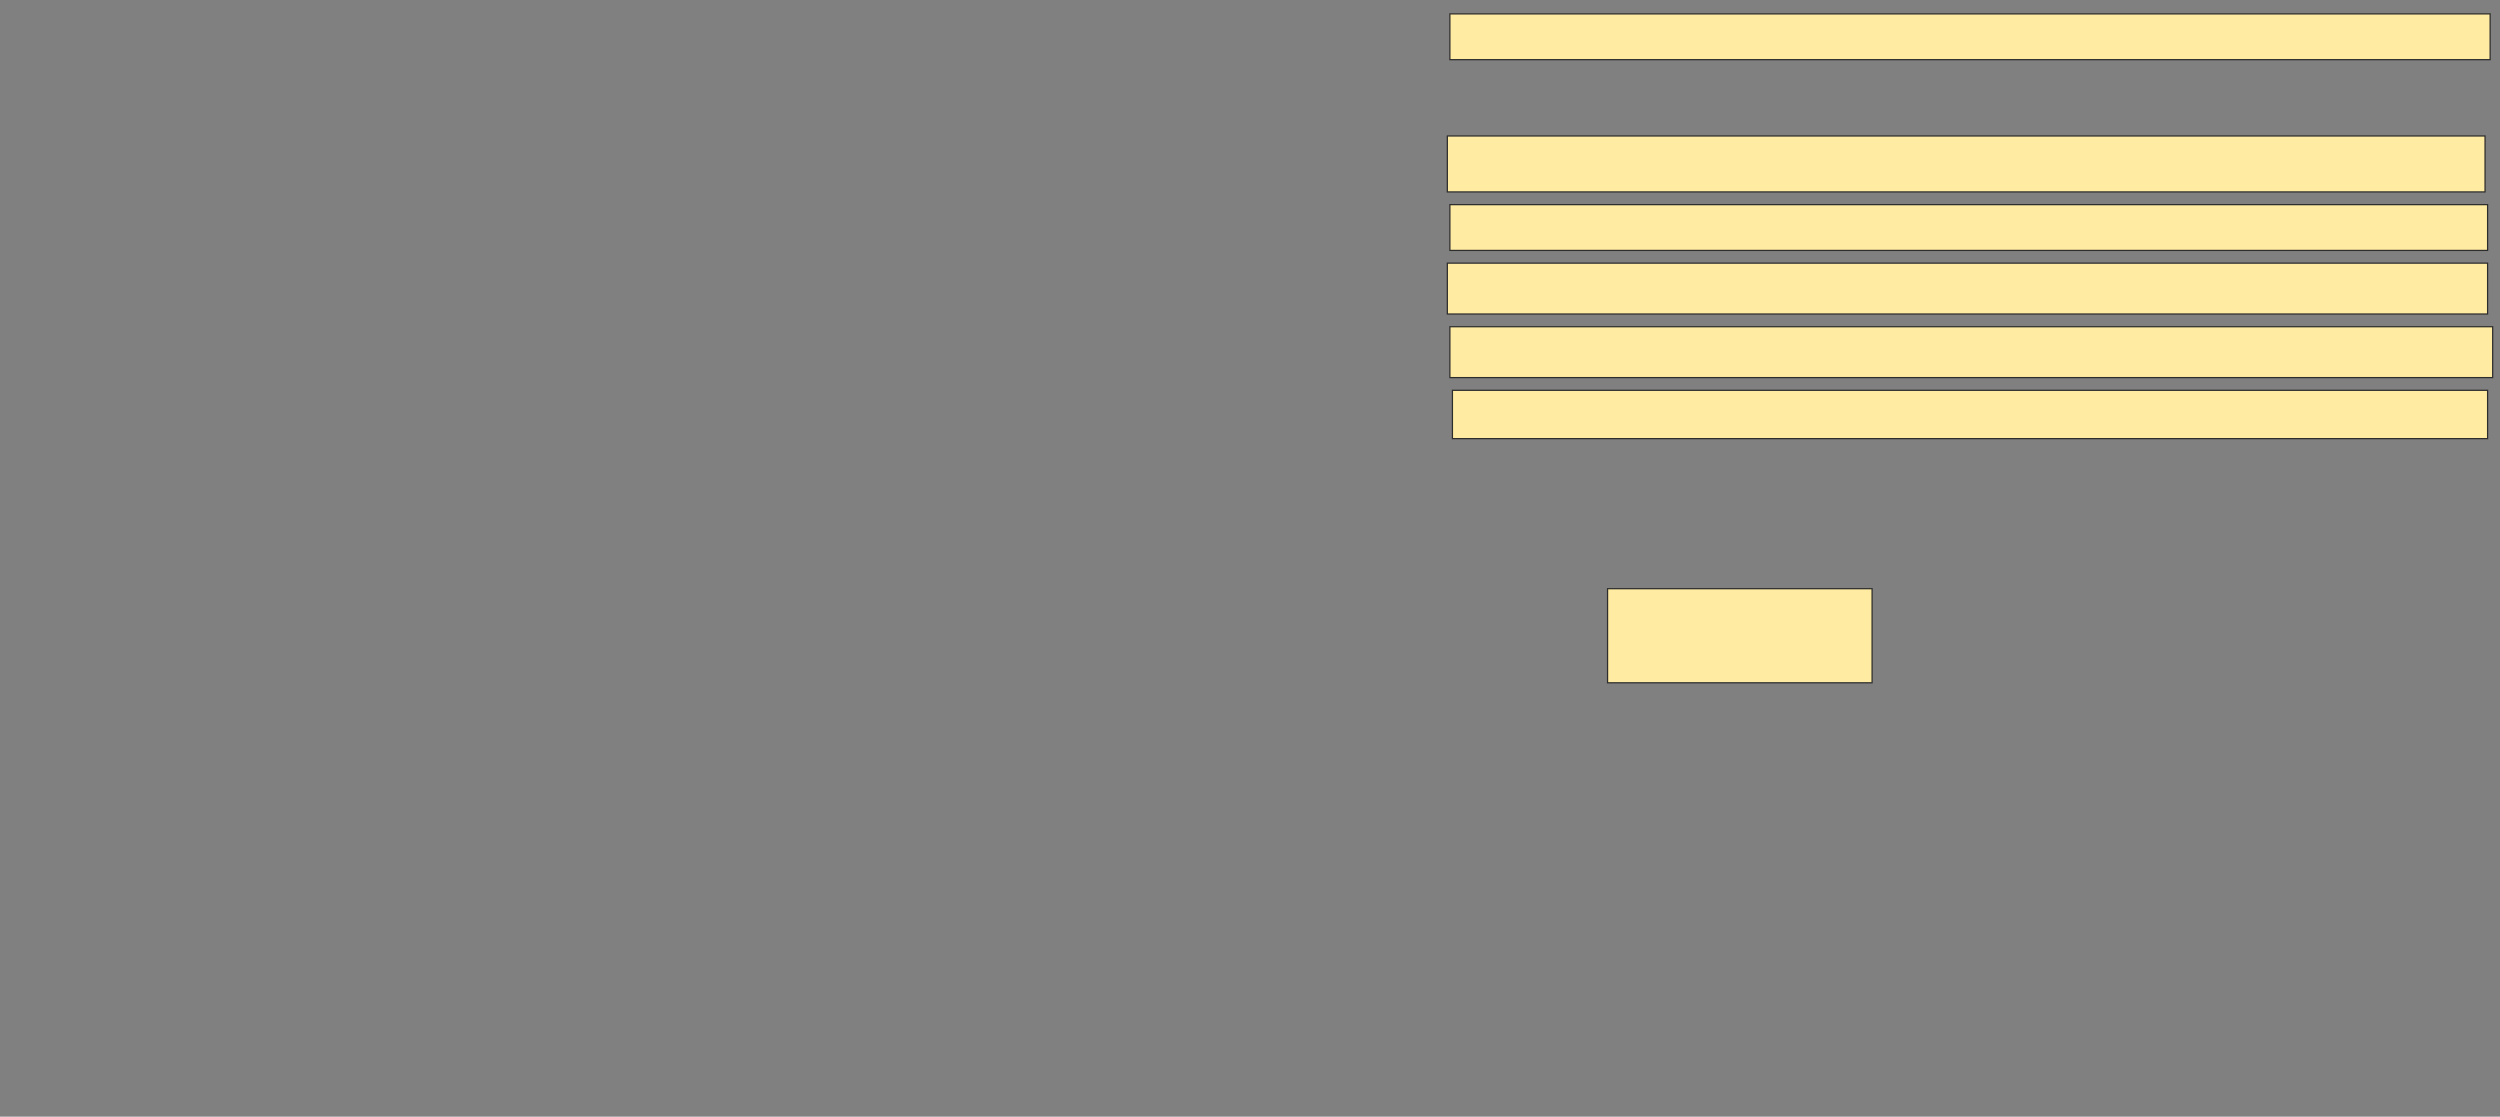 <svg xmlns="http://www.w3.org/2000/svg" width="2006" height="896">
 <rect width="100%" height="100%" fill="#808080" stroke="none"/>
 <!-- Created with Image Occlusion Enhanced -->
 <g>
  <title>Labels</title>
 </g>
 <g>
  <title>Masks</title>
  <rect id="2fe4d134a3494ba9a032a7fe206b1cf2-ao-1" height="75.51" width="212.245" y="472.367" x="1289.918" stroke="#2D2D2D" fill="#FFEBA2"/>
  <rect id="2fe4d134a3494ba9a032a7fe206b1cf2-ao-2" height="38.776" width="830.612" y="313.184" x="1165.429" stroke="#2D2D2D" fill="#FFEBA2"/>
  <rect id="2fe4d134a3494ba9a032a7fe206b1cf2-ao-3" height="40.816" width="836.735" y="262.163" x="1163.388" stroke="#2D2D2D" fill="#FFEBA2"/>
  <rect id="2fe4d134a3494ba9a032a7fe206b1cf2-ao-4" height="40.816" width="834.694" y="211.143" x="1161.347" stroke="#2D2D2D" fill="#FFEBA2"/>
  <rect id="2fe4d134a3494ba9a032a7fe206b1cf2-ao-5" height="36.735" width="832.653" y="164.204" x="1163.388" stroke="#2D2D2D" fill="#FFEBA2"/>
  <rect id="2fe4d134a3494ba9a032a7fe206b1cf2-ao-6" height="44.898" width="832.653" y="109.102" x="1161.347" stroke="#2D2D2D" fill="#FFEBA2"/>
  
  <rect id="2fe4d134a3494ba9a032a7fe206b1cf2-ao-8" height="36.735" width="834.694" y="11.143" x="1163.388" stroke="#2D2D2D" fill="#FFEBA2"/>
 </g>
</svg>